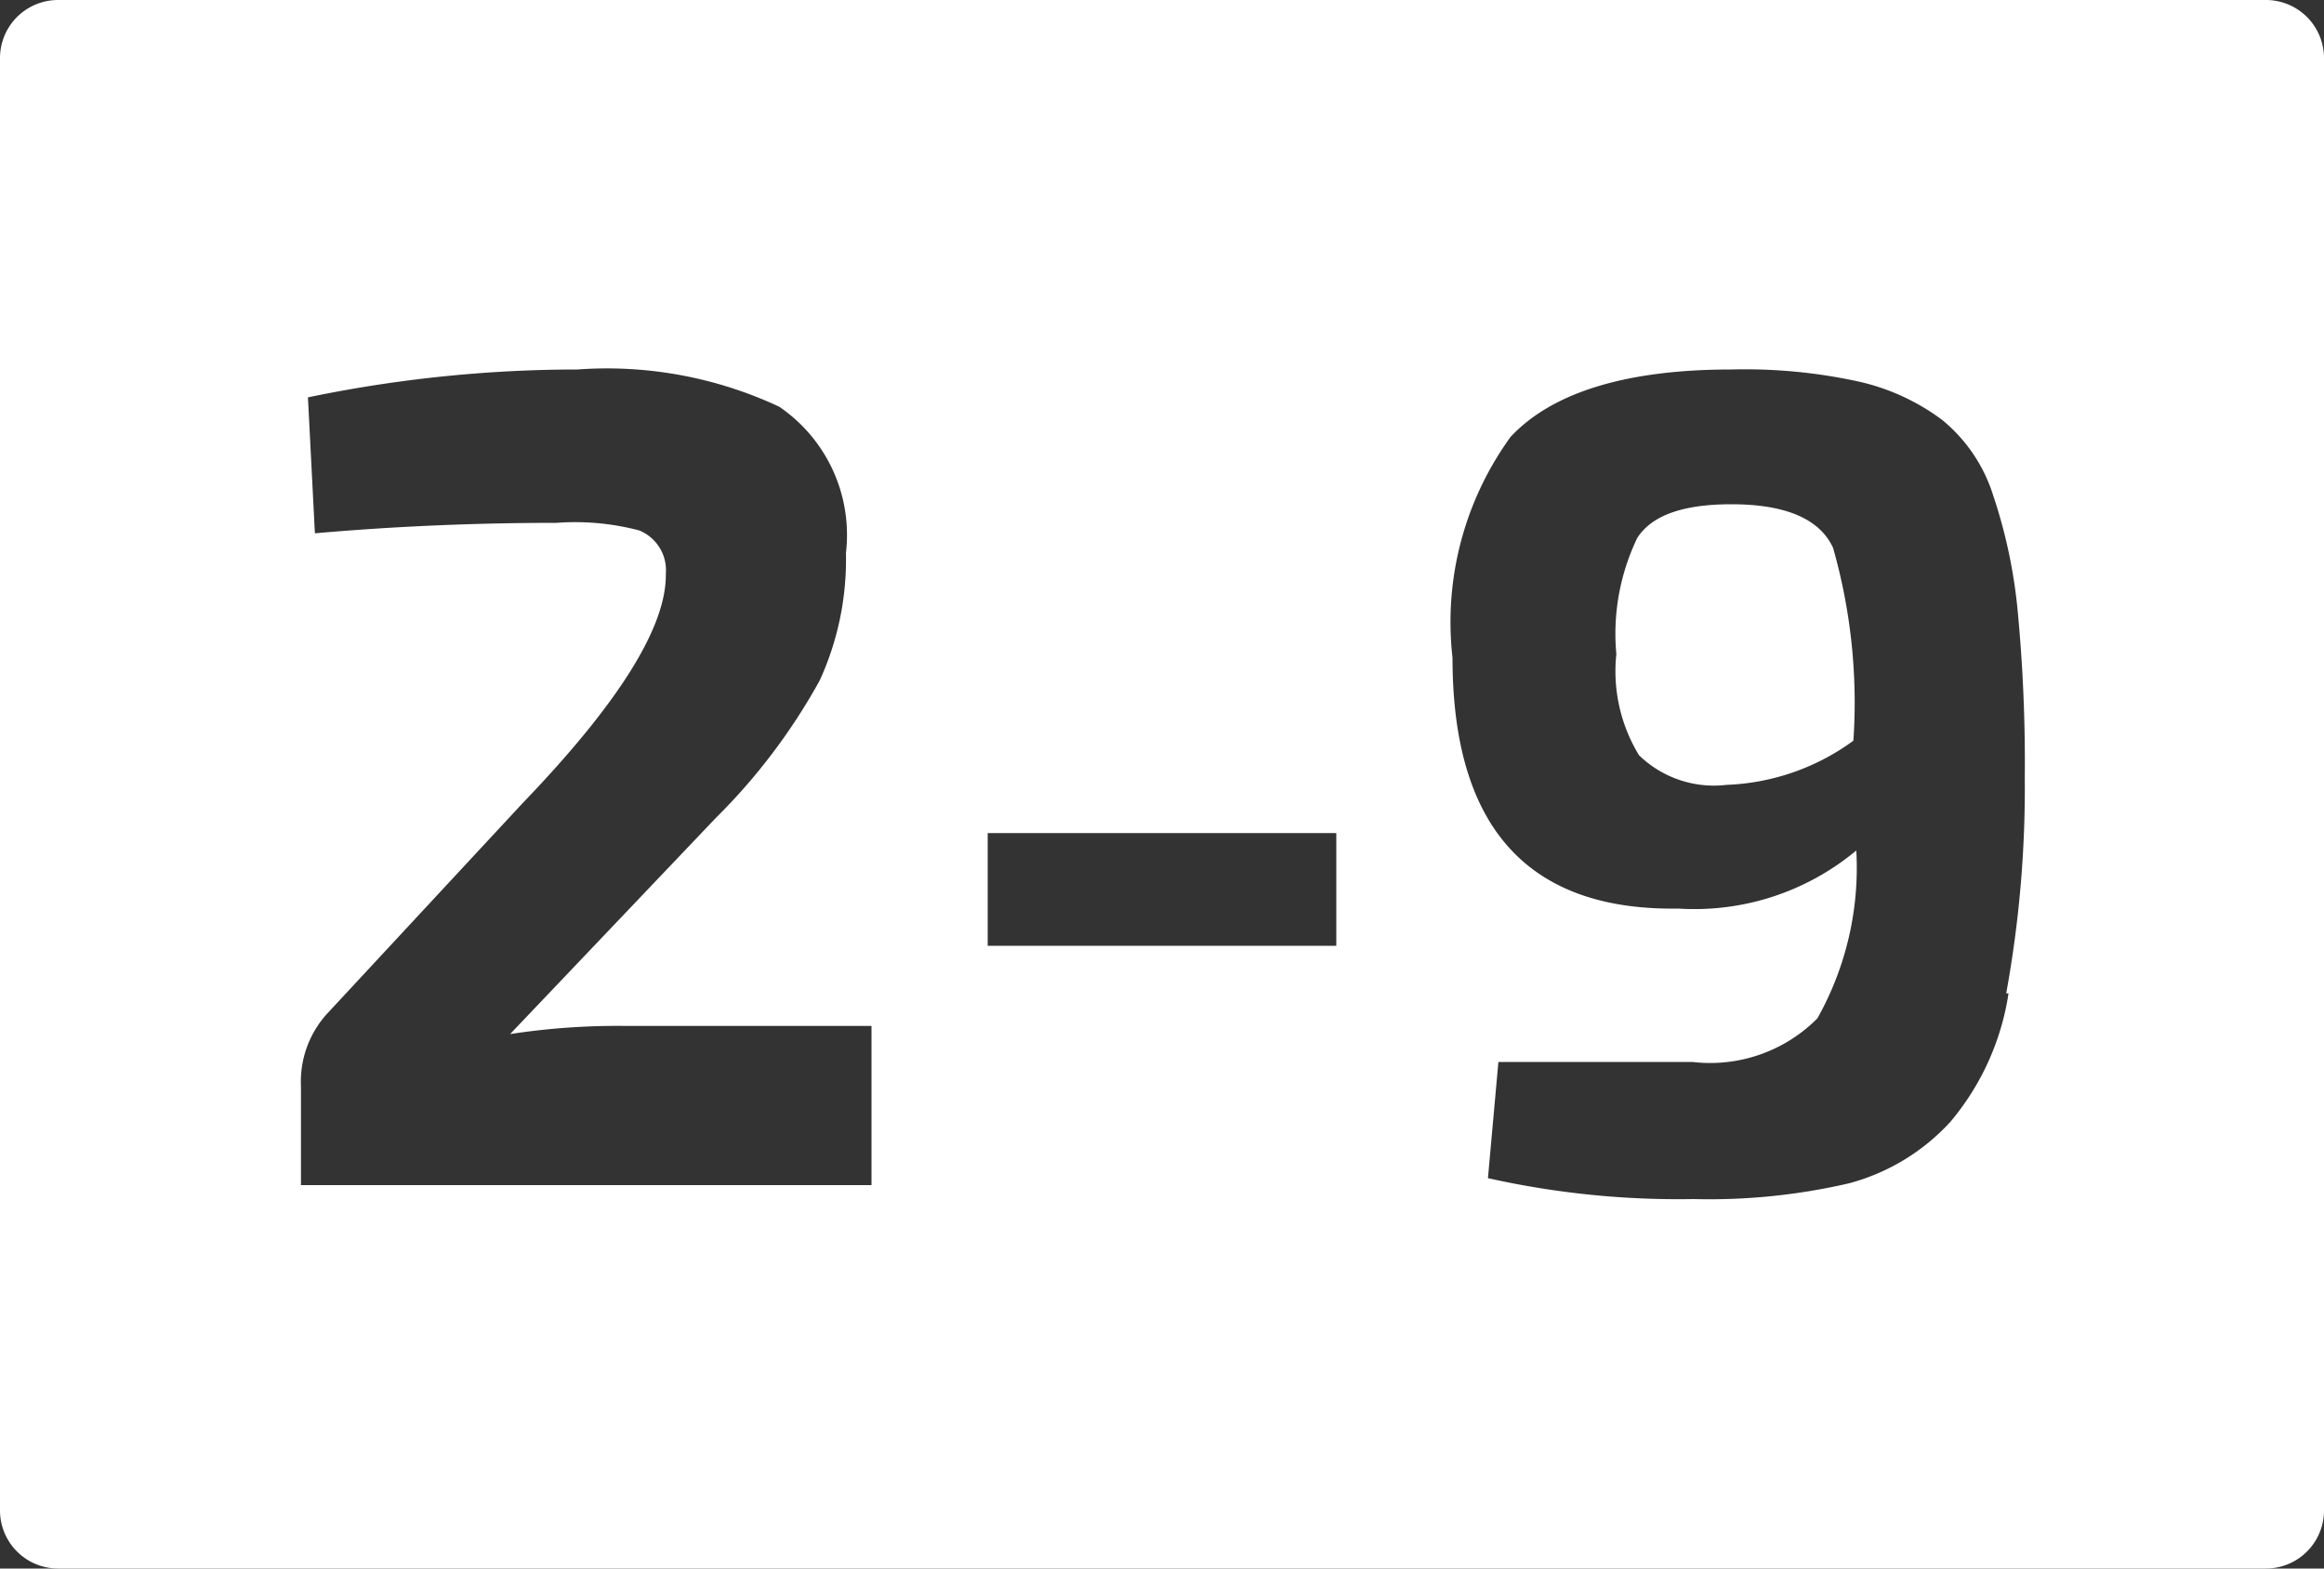 <svg id="b7f7345e-c4bc-4c97-bc38-8e266b37c30d" data-name="Calque 2" xmlns="http://www.w3.org/2000/svg" viewBox="0 0 40 27"><rect x="0" y="0" width="40" height="27" fill="#333333" stroke="none"/><defs><style>.bb918b9a-aa8f-45a2-a2ee-db8885afd319{fill:#fff;}</style></defs><g id="bbbdc458-bbc9-49a0-8426-697a24288105" data-name="2-9"><path class="bb918b9a-aa8f-45a2-a2ee-db8885afd319" d="M29.8,8.68c-.83,0-1.37.19-1.62.58a3.81,3.81,0,0,0-.36,2A2.78,2.78,0,0,0,28.21,13a1.85,1.85,0,0,0,1.51.51,3.94,3.94,0,0,0,2.18-.76,9.71,9.71,0,0,0-.35-3.32C31.32,8.93,30.73,8.68,29.8,8.68Z" transform="translate(0)"/><path class="bb918b9a-aa8f-45a2-a2ee-db8885afd319" d="M39,0H1A1,1,0,0,0,0,1V26a1,1,0,0,0,1,1H39a1,1,0,0,0,1-1V1A1,1,0,0,0,39,0ZM15,20.4H5.18V18.7a1.74,1.74,0,0,1,.44-1.24L9,13.82q2.48-2.58,2.46-3.94A.74.74,0,0,0,11,9.13,4.34,4.34,0,0,0,9.58,9c-1.41,0-2.8.06-4.16.18L5.3,6.84a22.85,22.85,0,0,1,4.64-.48A7,7,0,0,1,13.41,7a2.67,2.67,0,0,1,1.15,2.52,5,5,0,0,1-.45,2.19,10.38,10.38,0,0,1-1.79,2.37L8.78,17.8a12.16,12.16,0,0,1,2-.14H15Zm8-4.12H17V14.34h6Zm11.57.82a4.47,4.47,0,0,1-1,2.21,3.63,3.63,0,0,1-1.75,1.06,10.64,10.64,0,0,1-2.67.27,15,15,0,0,1-3.54-.36l.18-2c.75,0,1.86,0,3.34,0a2.6,2.6,0,0,0,2.15-.75,5.29,5.29,0,0,0,.67-2.89,4.35,4.35,0,0,1-3.06,1Q25,15.7,25,11.32A5.43,5.43,0,0,1,26,7.52c.72-.77,2-1.16,3.8-1.16A9.17,9.17,0,0,1,32,6.57a3.78,3.78,0,0,1,1.43.66,2.74,2.74,0,0,1,.88,1.31,8.85,8.85,0,0,1,.42,2,27.48,27.48,0,0,1,.12,2.85A19.67,19.67,0,0,1,34.53,17.1Z" transform="translate(0)"/></g></svg>